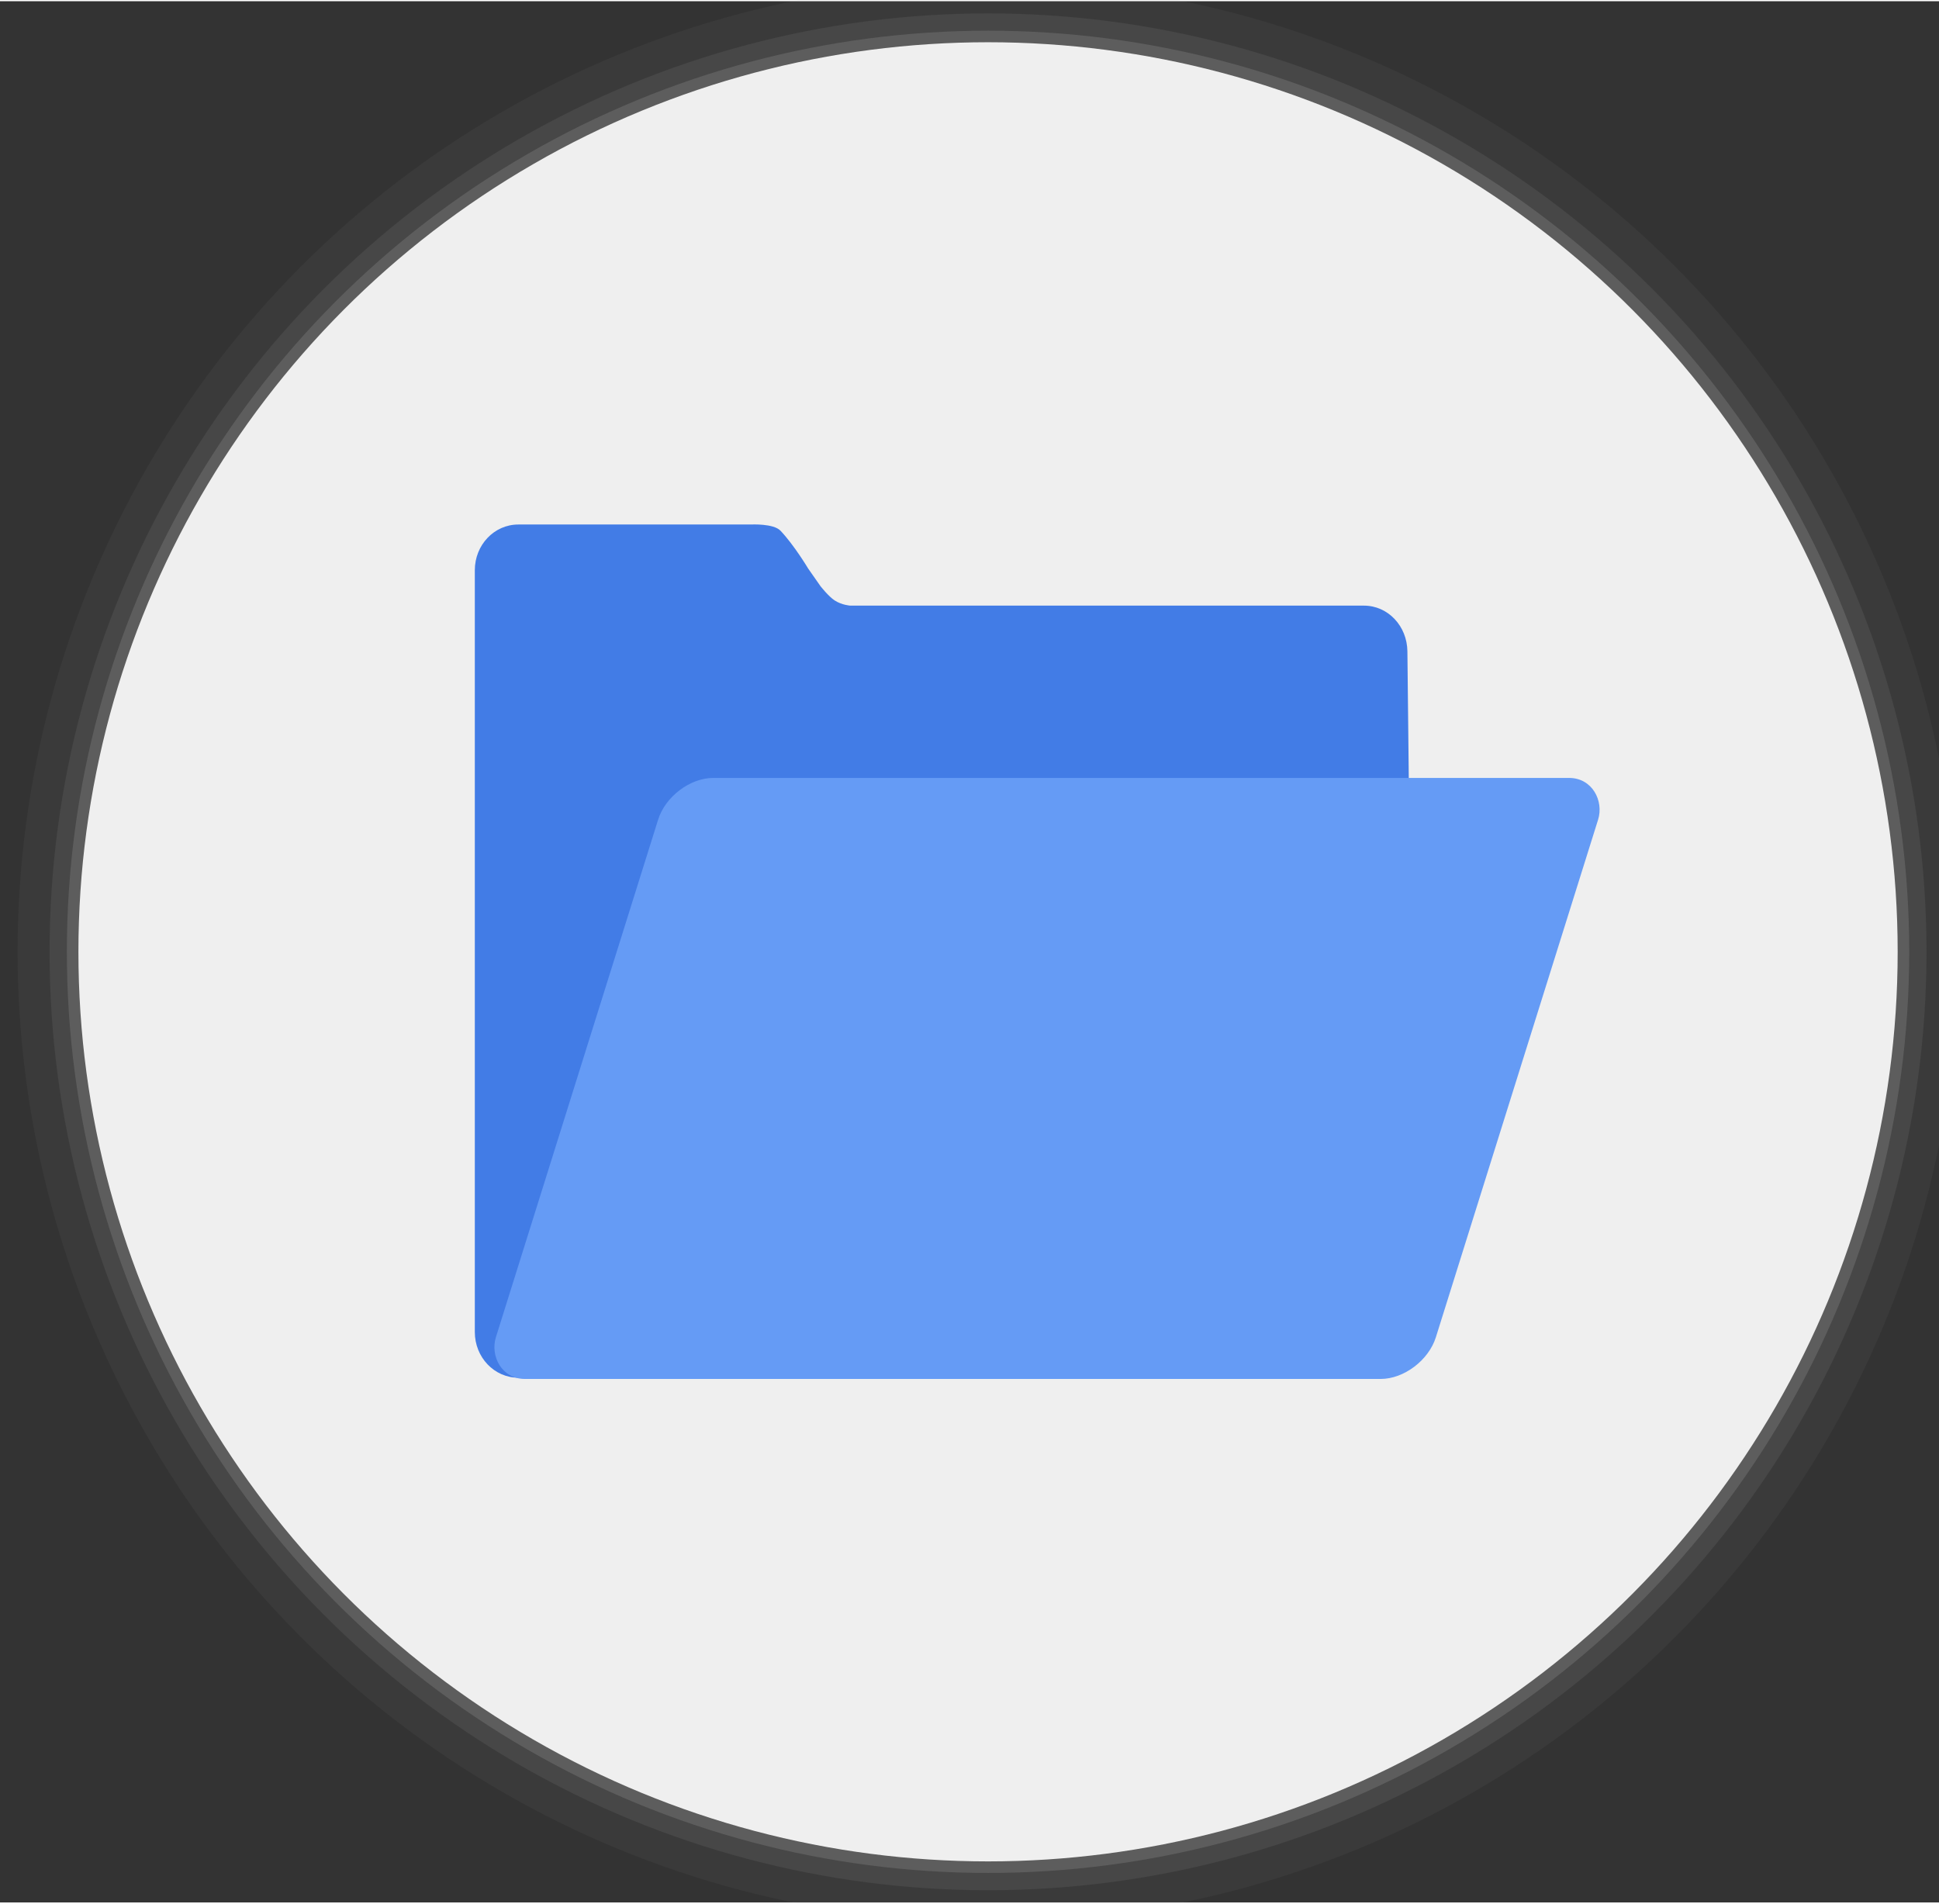 <?xml version="1.0" encoding="UTF-8" standalone="no"?>
<svg
   width="330"
   height="324"
   viewBox="0 0 213.165 209.021"
   version="1.1"
   id="svg83"
   inkscape:version="1.2.2 (732a01da63, 2022-12-09)"
   sodipodi:docname="folder.svg"
   xmlns:inkscape="http://www.inkscape.org/namespaces/inkscape"
   xmlns:sodipodi="http://sodipodi.sourceforge.net/DTD/sodipodi-0.dtd"
   xmlns="http://www.w3.org/2000/svg"
   xmlns:svg="http://www.w3.org/2000/svg"
   xmlns:rdf="http://www.w3.org/1999/02/22-rdf-syntax-ns#"
   xmlns:cc="http://creativecommons.org/ns#"
   xmlns:dc="http://purl.org/dc/elements/1.1/">
  <rect x="0" y="0" width="213.165" height="209.021" fill="#333333" stroke="none"/>
  <defs
     id="defs28" />
  <sodipodi:namedview
     id="base"
     pagecolor="#ffffff"
     bordercolor="#666666"
     borderopacity="1.0"
     inkscape:pageopacity="0.0"
     inkscape:pageshadow="2"
     inkscape:zoom="11.2"
     inkscape:cx="412.58929"
     inkscape:cy="199.28571"
     inkscape:document-units="mm"
     inkscape:current-layer="layer4"
     inkscape:document-rotation="0"
     showgrid="false"
     inkscape:window-width="1920"
     inkscape:window-height="1009"
     inkscape:window-x="-8"
     inkscape:window-y="-8"
     inkscape:window-maximized="1"
     units="px"
     inkscape:pagecheckerboard="0"
     inkscape:showpageshadow="0"
     inkscape:deskcolor="#d1d1d1">
    <sodipodi:guide
       position="-28.012,347.431"
       orientation="500,0"
       id="guide19"
       inkscape:locked="false" />
    <sodipodi:guide
       position="236.571,215.14"
       orientation="-500,0"
       id="guide23"
       inkscape:locked="false" />
  </sodipodi:namedview>
  <g
     inkscape:groupmode="layer"
     id="layer1"
     inkscape:label="shadow1"
     style="opacity:1"
     sodipodi:insensitive="true">
    <circle
       id="path31-3"
       cx="108.621"
       cy="104.51"
       style="fill:#a1a1a1;fill-opacity:0.25;stroke-width:0.306"
       r="101.271" />
  </g>
  <g
     inkscape:groupmode="layer"
     id="g880"
     inkscape:label="shadow2"
     style="opacity:1"
     sodipodi:insensitive="true">
    <circle
       id="circle878"
       cx="108.621"
       cy="104.51"
       style="fill:#a1a1a1;fill-opacity:0.125;stroke-width:0.312"
       r="103.172" />
  </g>
  <g
     inkscape:groupmode="layer"
     id="g884"
     inkscape:label="shadow3"
     style="opacity:1"
     sodipodi:insensitive="true">
    <circle
       id="circle882"
       cx="108.621"
       cy="104.51"
       style="fill:#a1a1a1;fill-opacity:0.062;stroke-width:0.323"
       r="106.686" />
  </g>
  <g
     inkscape:groupmode="layer"
     id="layer3"
     inkscape:label="sketch"
     style="opacity:1" />
  <g
     inkscape:groupmode="layer"
     id="layer2"
     inkscape:label="bg"
     style="opacity:1" />
  <g
     inkscape:groupmode="layer"
     id="layer4"
     inkscape:label="text">
    <g
       aria-label="Folder"
       id="text986"
       style="font-size:81.821px;line-height:1.25;font-family:Digitalt;-inkscape-font-specification:Digitalt;text-align:center;letter-spacing:0px;word-spacing:0px;text-anchor:middle;fill:#222222;fill-opacity:1;stroke-width:0.646"
       transform="translate(0,-1.156)">
      <path
         d="M 244.348,135.725 V 79.023 h 34.201 v 6.791 h -26.265 v 17.101 h 23.319 v 6.709 h -23.319 v 26.101 z"
         style="font-family:Ubuntu;-inkscape-font-specification:Ubuntu;fill:#222222;fill-opacity:1"
         id="path7579" />
      <path
         d="m 324.205,114.452 q 0,5.073 -1.473,9.164 -1.473,4.091 -4.173,7.037 -2.618,2.946 -6.3,4.582 -3.682,1.555 -8.018,1.555 -4.337,0 -8.018,-1.555 -3.682,-1.636 -6.382,-4.582 -2.618,-2.946 -4.091,-7.037 -1.473,-4.091 -1.473,-9.164 0,-4.991 1.473,-9.082 1.473,-4.173 4.091,-7.118 2.7,-2.946 6.382,-4.5 3.682,-1.636 8.018,-1.636 4.337,0 8.018,1.636 3.682,1.555 6.3,4.5 2.7,2.946 4.173,7.118 1.473,4.091 1.473,9.082 z m -7.937,0 q 0,-7.2 -3.273,-11.373 -3.191,-4.255 -8.755,-4.255 -5.564,0 -8.837,4.255 -3.191,4.173 -3.191,11.373 0,7.2 3.191,11.455 3.273,4.173 8.837,4.173 5.564,0 8.755,-4.173 3.273,-4.255 3.273,-11.455 z"
         style="font-family:Ubuntu;-inkscape-font-specification:Ubuntu;fill:#222222;fill-opacity:1"
         id="path7581" />
      <path
         d="m 347.687,136.543 q -7.037,-0.164 -9.982,-3.027 -2.946,-2.864 -2.946,-8.918 V 73.541 l 7.609,-1.309 v 51.138 q 0,1.882 0.327,3.109 0.327,1.227 1.064,1.964 0.736,0.736 1.964,1.145 1.227,0.327 3.027,0.573 z"
         style="font-family:Ubuntu;-inkscape-font-specification:Ubuntu;fill:#222222;fill-opacity:1"
         id="path7583" />
      <path
         d="m 384.752,102.179 q -1.391,-1.145 -4.009,-2.209 -2.618,-1.064 -5.727,-1.064 -3.273,0 -5.646,1.227 -2.291,1.145 -3.764,3.273 -1.473,2.046 -2.127,4.909 -0.655,2.864 -0.655,6.137 0,7.446 3.682,11.537 3.682,4.009 9.819,4.009 3.109,0 5.155,-0.245 2.127,-0.327 3.273,-0.655 z m 0,-28.637 7.609,-1.309 v 62.266 q -2.618,0.736 -6.709,1.473 -4.091,0.736 -9.409,0.736 -4.909,0 -8.837,-1.555 -3.927,-1.555 -6.709,-4.418 -2.782,-2.864 -4.337,-6.955 -1.473,-4.173 -1.473,-9.328 0,-4.909 1.227,-9 1.309,-4.091 3.764,-7.037 2.455,-2.946 5.973,-4.582 3.6,-1.636 8.182,-1.636 3.682,0 6.464,0.982 2.864,0.982 4.255,1.882 z"
         style="font-family:Ubuntu;-inkscape-font-specification:Ubuntu;fill:#222222;fill-opacity:1"
         id="path7585" />
      <path
         d="m 403.08,114.533 q 0,-5.646 1.636,-9.819 1.636,-4.255 4.337,-7.037 2.7,-2.782 6.218,-4.173 3.518,-1.391 7.2,-1.391 8.591,0 13.173,5.4 4.582,5.318 4.582,16.282 0,0.491 0,1.309 0,0.736 -0.082,1.391 h -29.128 q 0.491,6.628 3.846,10.064 3.355,3.436 10.473,3.436 4.009,0 6.709,-0.655 2.782,-0.736 4.173,-1.391 l 1.064,6.382 q -1.391,0.736 -4.909,1.555 -3.436,0.818 -7.855,0.818 -5.564,0 -9.655,-1.636 -4.009,-1.718 -6.628,-4.664 -2.618,-2.946 -3.927,-6.955 -1.227,-4.091 -1.227,-8.918 z m 29.21,-4.173 q 0.082,-5.155 -2.618,-8.428 -2.618,-3.355 -7.282,-3.355 -2.618,0 -4.664,1.064 -1.964,0.982 -3.355,2.618 -1.391,1.636 -2.209,3.764 -0.736,2.127 -0.982,4.337 z"
         style="font-family:Ubuntu;-inkscape-font-specification:Ubuntu;fill:#222222;fill-opacity:1"
         id="path7587" />
      <path
         d="m 466.9,92.278 q 0.982,0 2.209,0.164 1.309,0.082 2.536,0.327 1.227,0.164 2.209,0.409 1.064,0.164 1.555,0.327 l -1.309,6.627 q -0.9,-0.327 -3.027,-0.736 -2.046,-0.491 -5.318,-0.491 -2.127,0 -4.255,0.491 -2.046,0.409 -2.7,0.573 v 35.756 h -7.609 V 94.978 q 2.7,-0.982 6.709,-1.8 4.009,-0.9 9,-0.9 z"
         style="font-family:Ubuntu;-inkscape-font-specification:Ubuntu;fill:#222222;fill-opacity:1"
         id="path7589" />
    </g>
    <circle
       id="path31"
       cx="108.621"
       cy="104.51"
       style="fill:#efefef;fill-opacity:1;stroke-width:0.303"
       r="100" />
  </g>
  <g
     inkscape:groupmode="layer"
     id="layer5"
     inkscape:label="star">
    <g
       id="g845">
      <path
         sodipodi:nodetypes="scsccscssssssss"
         inkscape:connector-curvature="0"
         id="rect4870-9"
         d="m 56.982,57.531 h 25.572 c 0,0 2.48,-0.13 3.248,0.68 1.504,1.585 3.039,4.154 3.039,4.154 l 1.361,1.946 c 0,0 0.888,1.135 1.56,1.569 0.798,0.515 1.708,0.569 1.708,0.569 h 56.47 c 2.65,0 4.753,2.243 4.783,5.029 l 0.813,74.827 c 0.031,2.786 -2.133,5.029 -4.783,5.029 H 56.982 c -2.65,0 -4.783,-2.243 -4.783,-5.029 V 62.56 c 0,-2.786 2.133,-5.029 4.783,-5.029 z"
         style="vector-effect:none;fill:#427ce6;fill-opacity:1;stroke:none;stroke-width:2.189;stroke-linecap:round;stroke-linejoin:bevel;stroke-miterlimit:10;stroke-dasharray:none;stroke-dashoffset:0;stroke-opacity:1;paint-order:normal" />
      <rect
         transform="matrix(1,0,-0.299,0.954,0,0)"
         rx="4.63"
         ry="4.808"
         y="89.509"
         x="100.552"
         height="69.265"
         width="103.337"
         id="rect4870-1-3"
         style="vector-effect:none;fill:#659bf5;fill-opacity:1;stroke:none;stroke-width:2.241;stroke-linecap:round;stroke-linejoin:bevel;stroke-miterlimit:10;stroke-dasharray:none;stroke-dashoffset:0;stroke-opacity:1;paint-order:normal" />
    </g>
  </g>
</svg>

